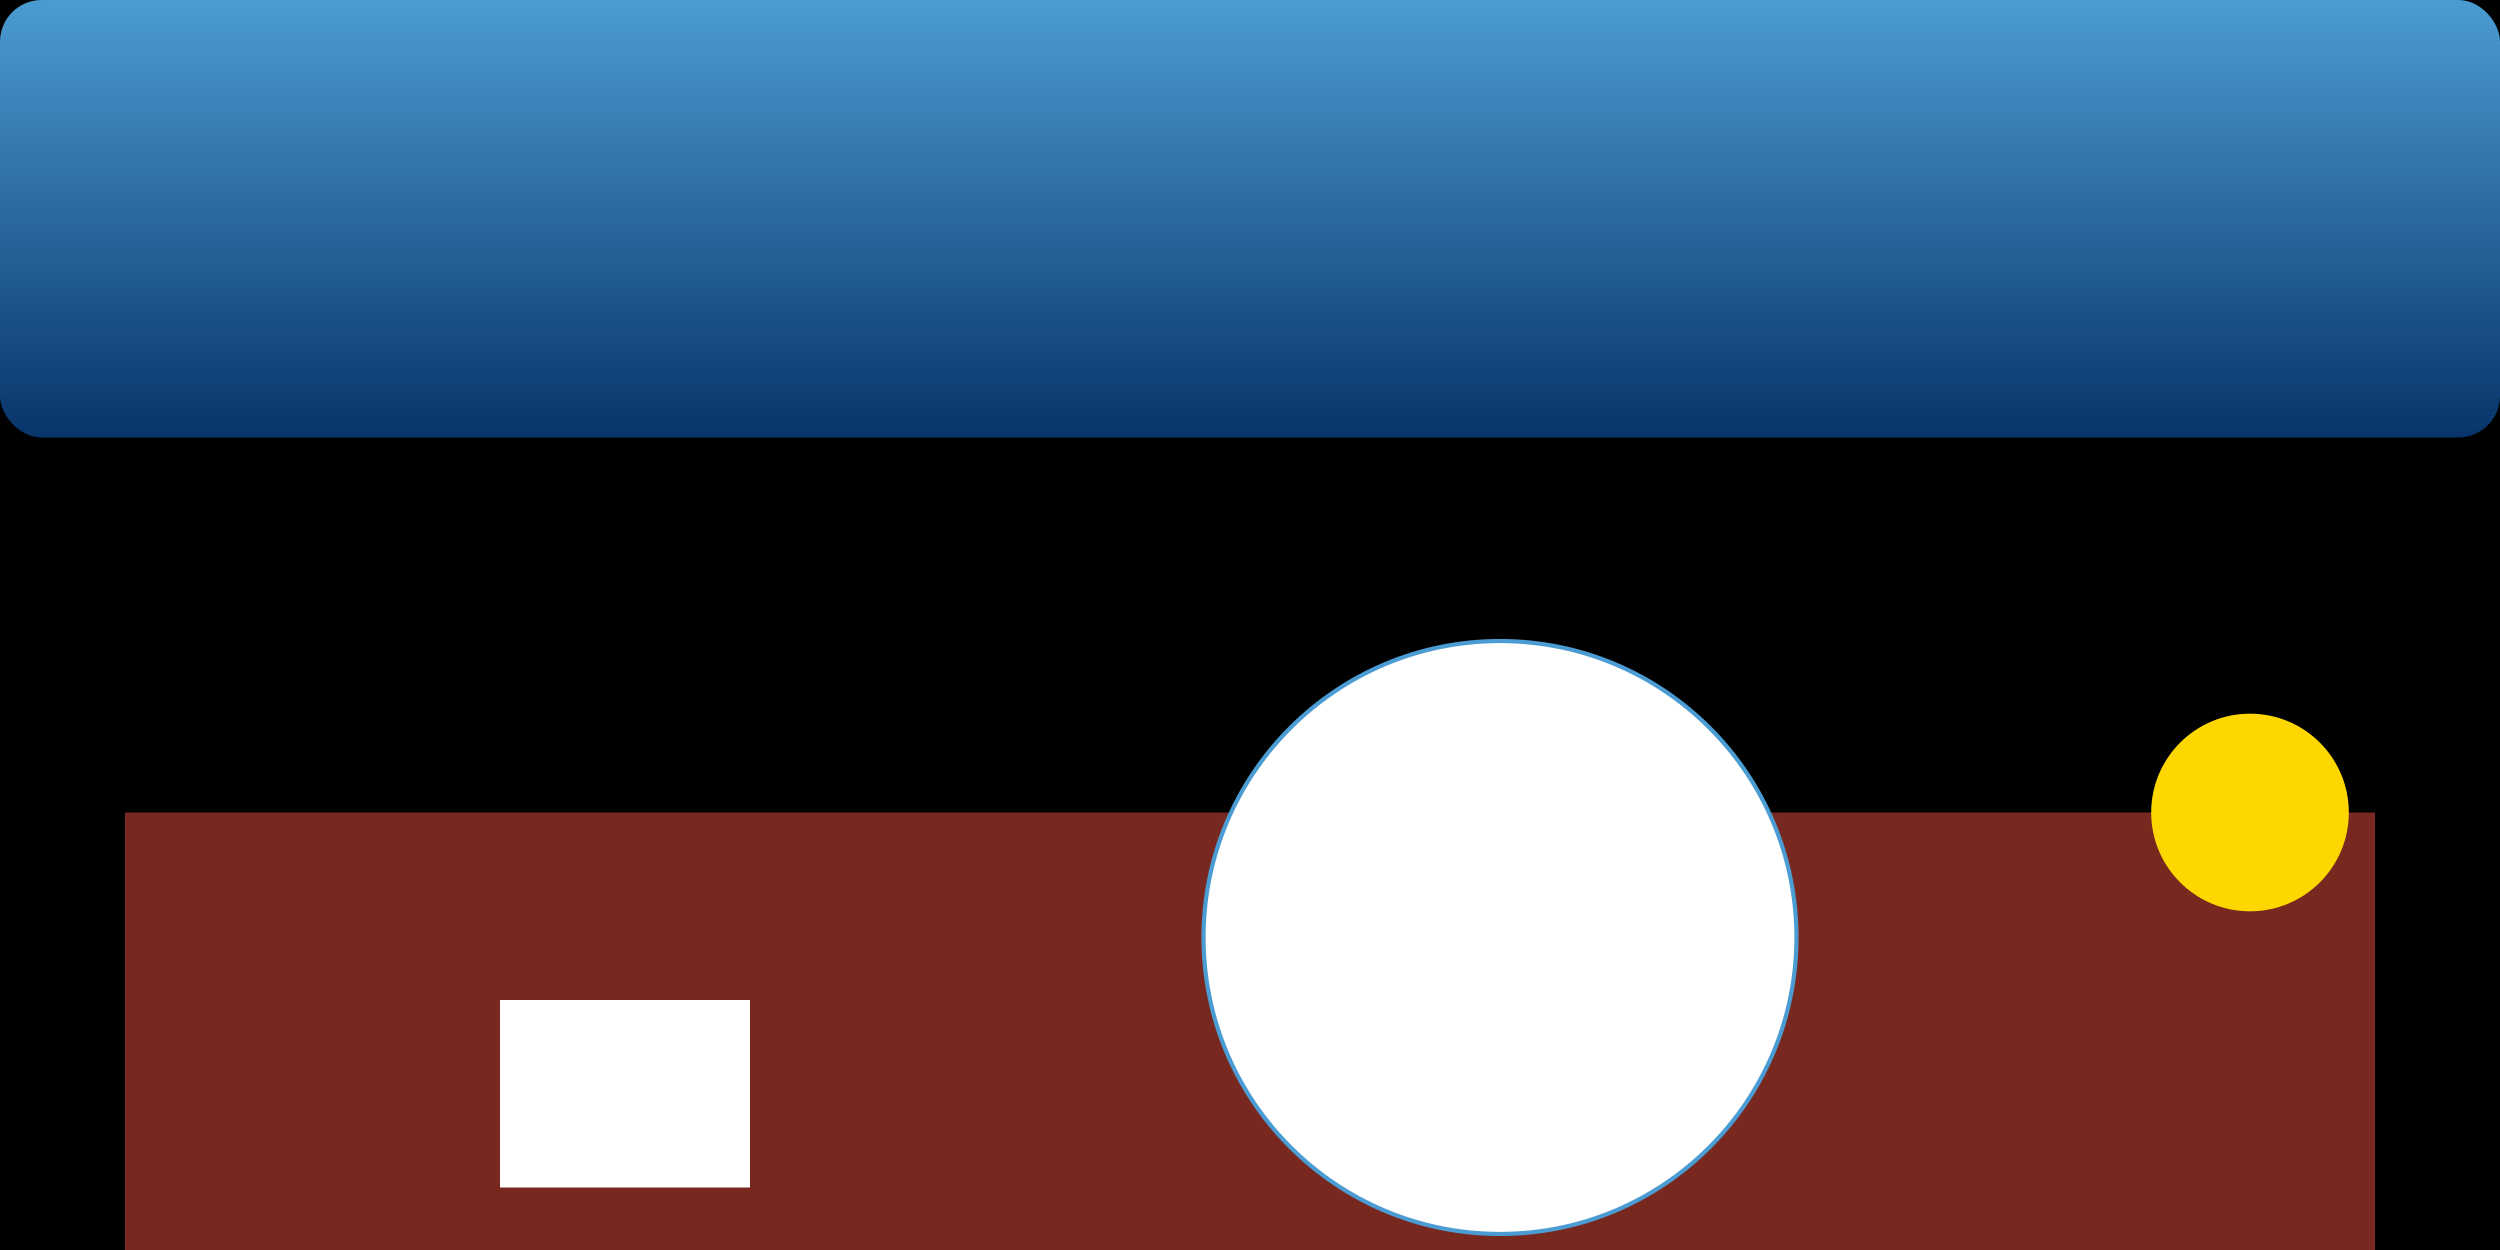 <svg xmlns="http://www.w3.org/2000/svg" viewBox="0 0 1200 600">
  <!-- Stage Background -->
  <rect id="stageBackground" width="1200" height="600" fill="#000"/>
  <defs>
    <!-- Gradients -->
    <linearGradient id="waterGradient" x1="50%" y1="0%" x2="50%" y2="100%">
      <stop offset="0%" style="stop-color:#4b9cd3; stop-opacity:1"/>
      <stop offset="100%" style="stop-color:#08346a; stop-opacity:1"/>
    </linearGradient>
    <radialGradient id="skyGradient" cx="50%" cy="50%" r="50%" fx="50%" fy="50%">
      <stop offset="0%" style="stop-color:#9cd2e6; stop-opacity:1"/>
      <stop offset="100%" style="stop-color:#fff; stop-opacity:0"/>
    </radialGradient>
    <!-- Filters -->
    <filter id="shine" x="-50%" y="-50%" width="200%" height="200%">
      <feFlood flood-color="#fff" result="flood"/>
      <feComposite in="flood" in2="SourceGraphic" operator="in" result="mask"/>
      <feGaussianBlur stdDeviation="2" result="blurred"/>
      <feMerge>
        <feMergeNode in="blurred"/>
        <feMergeNode in="mask"/>
      </feMerge>
    </filter>
  </defs>

  <!-- Stage Floor (Water) -->
  <rect id="water" width="100%" height="35%" fill="url(#waterGradient)" rx="20"/>

  <!-- Stage Curtain -->
  <rect id="curtain" x="5%" y="65%" width="90%" height="35%" fill="#78281f"/>
  <animateTransform
    attributeName="height"
    from="35%"
    to="0%"
    begin="mouseenter"
    dur="2s"
    fill="freeze"
    id="curtainOpen" />

  <!-- Stage Props -->
  <circle cx="60%" cy="75%" r="15%" fill="#fff" stroke="#4b9cd3" stroke-width="2">
    <animate attributeName="cy" from="75%" to="85%" dur="5s" repeatCount="indefinite"/>
  </circle> <!-- Dolphin -->

  <rect x="20%" y="80%" width="10%" height="15%" fill="#fff">
    <animate attributeName="y" from="80%" to="75%" dur="4s" repeatCount="indefinite"/>
  </rect> <!-- Speaker -->

  <circle cx="90%" cy="65%" r="5%" fill="#ffd700" filter="url(#shine)">
    <animate attributeName="cy" from="65%" to="55%" dur="3s" repeatCount="indefinite"/>
  </circle> <!-- Spotlight -->

</svg>